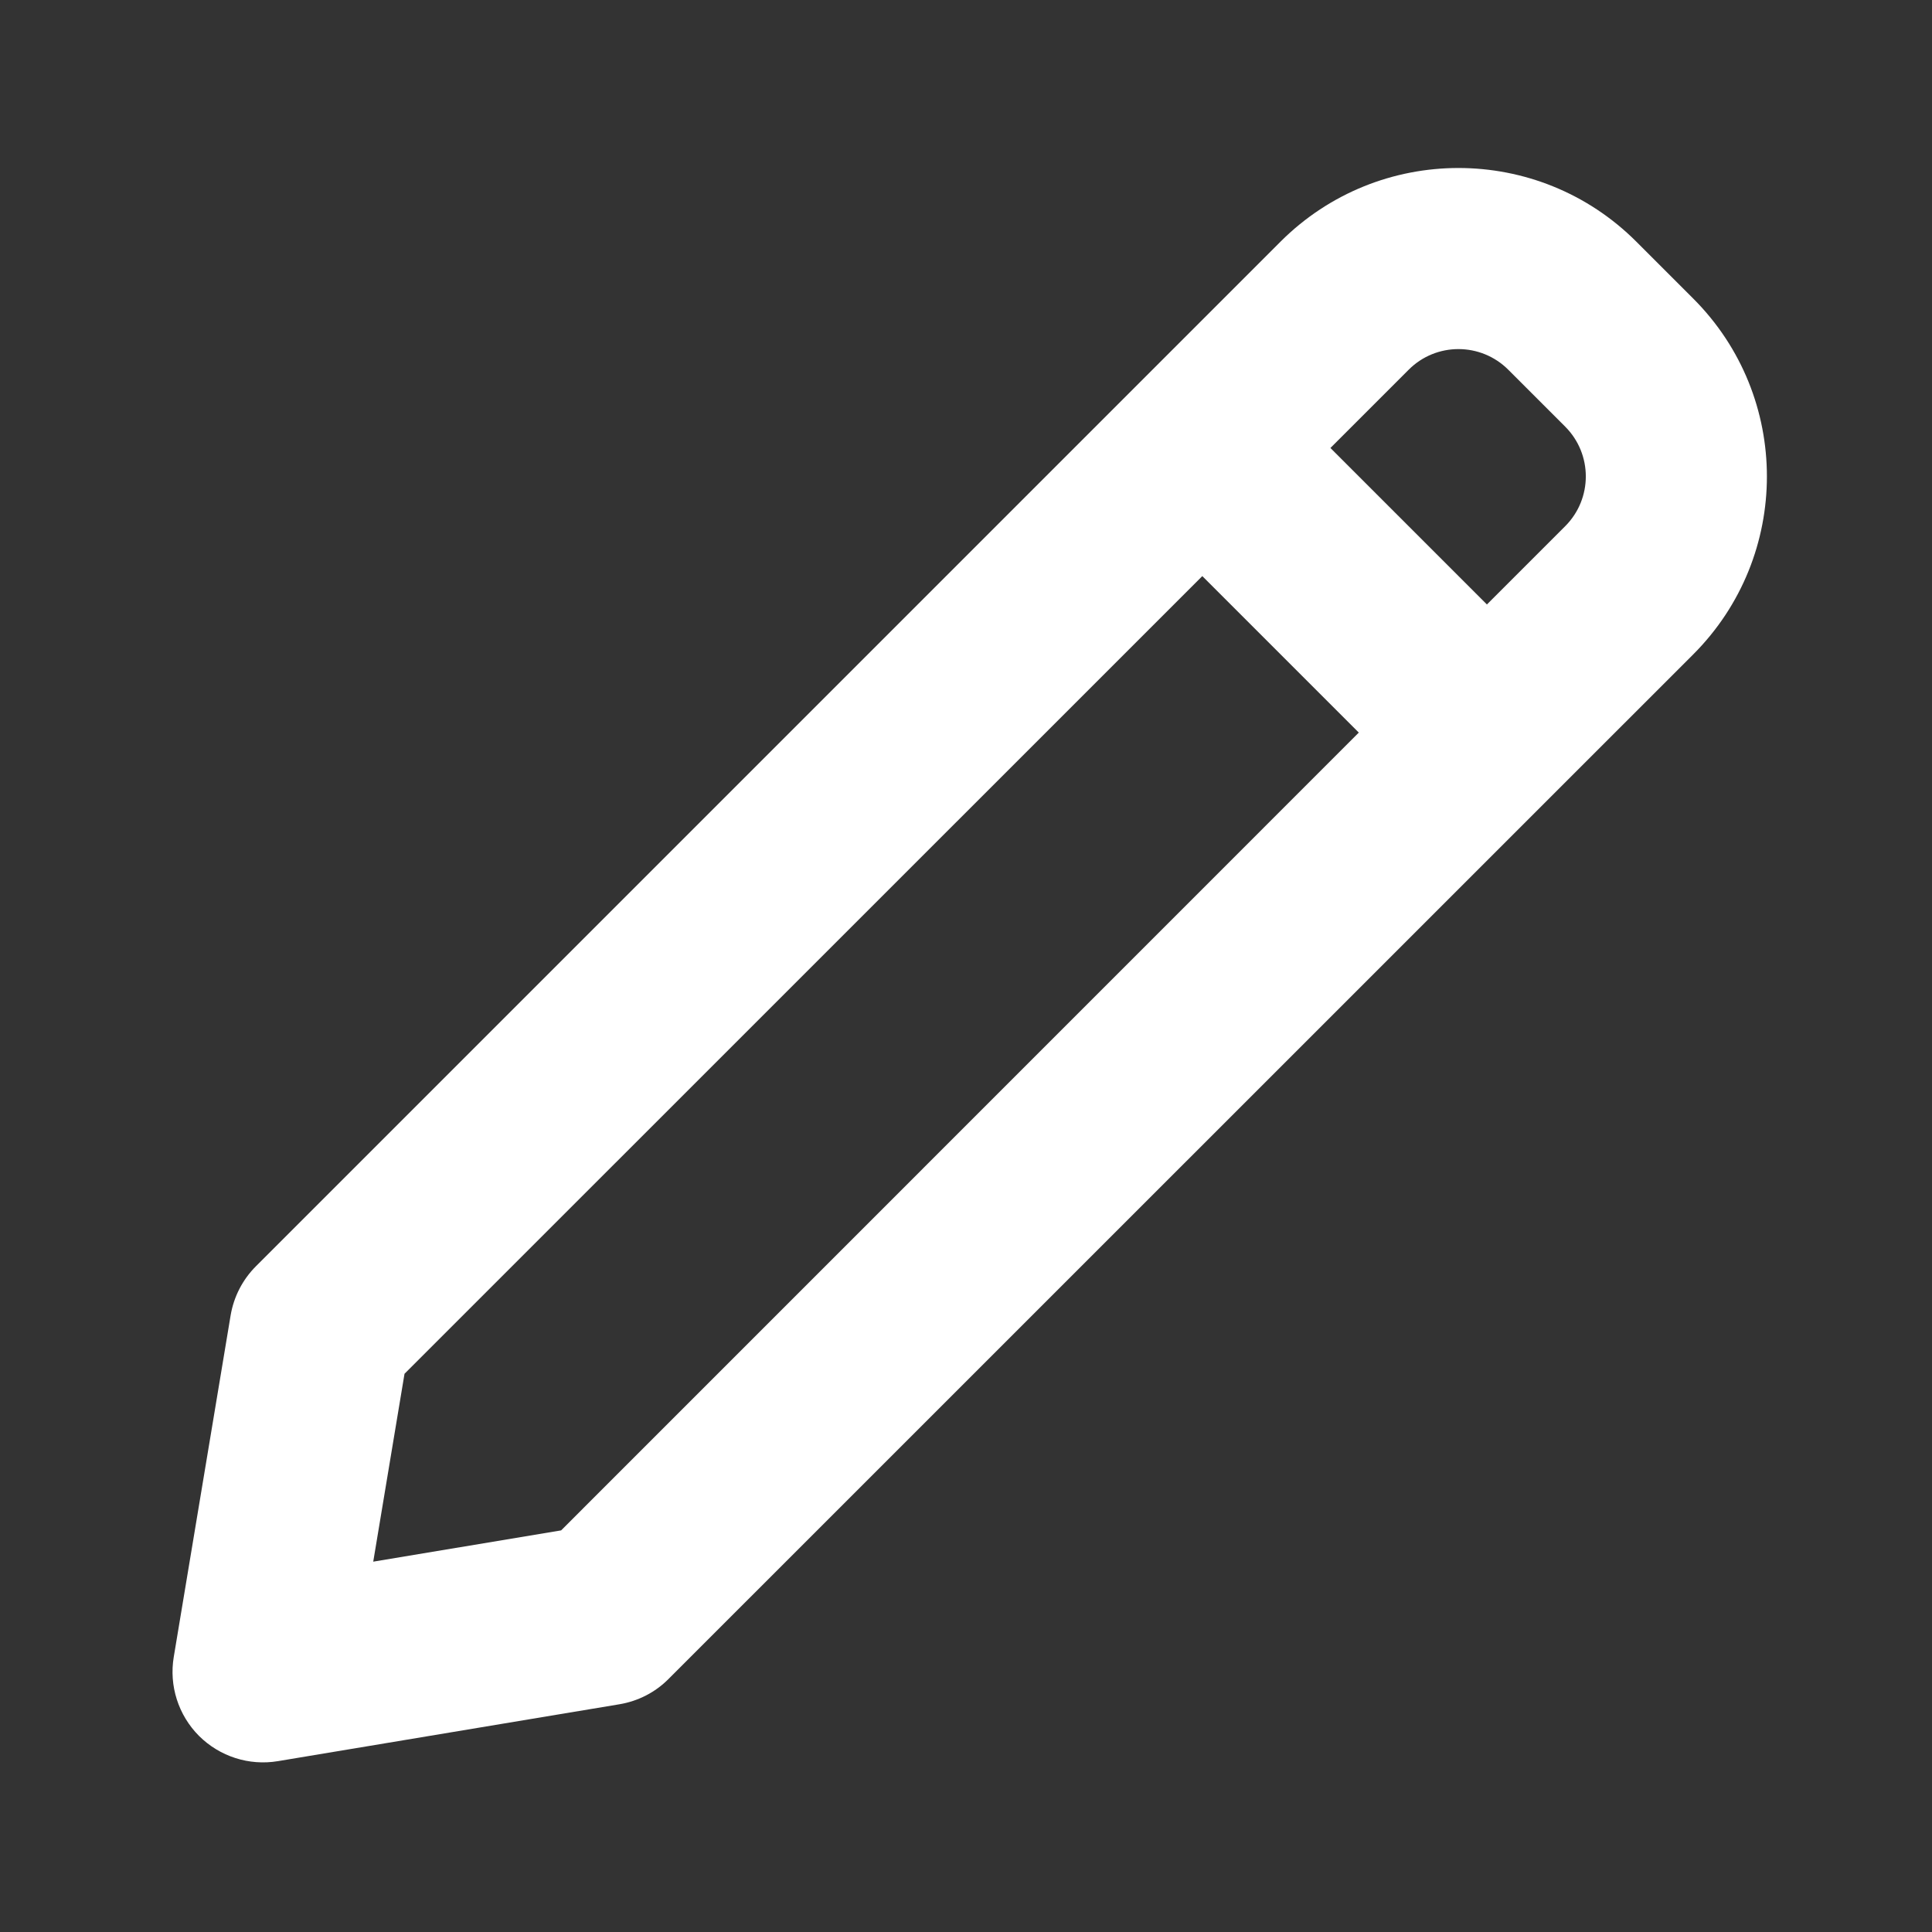 <svg width="16" height="16" viewBox="0 0 16 16" fill="none" xmlns="http://www.w3.org/2000/svg">
<rect x="0" y="0" width="16" height="16" fill="#333333" stroke="none"/>
<path d="M2.12 10.486C2.009 10.597 1.936 10.739 1.91 10.893L1.439 13.722C1.399 13.961 1.477 14.204 1.648 14.376C1.82 14.547 2.063 14.625 2.302 14.585L5.13 14.114C5.285 14.088 5.427 14.015 5.537 13.904L14.023 5.419C14.836 4.605 14.836 3.286 14.023 2.473L13.551 2.001C12.738 1.188 11.419 1.188 10.605 2.001L2.12 10.486ZM3.091 12.933L3.35 11.377L9.957 4.771L11.253 6.067L4.647 12.674L3.091 12.933ZM12.314 5.006L11.018 3.71L11.666 3.062C11.893 2.834 12.263 2.834 12.491 3.062L12.962 3.533C13.19 3.761 13.19 4.13 12.962 4.358L12.314 5.006Z" fill="#FFFFFF"/>
</svg>
